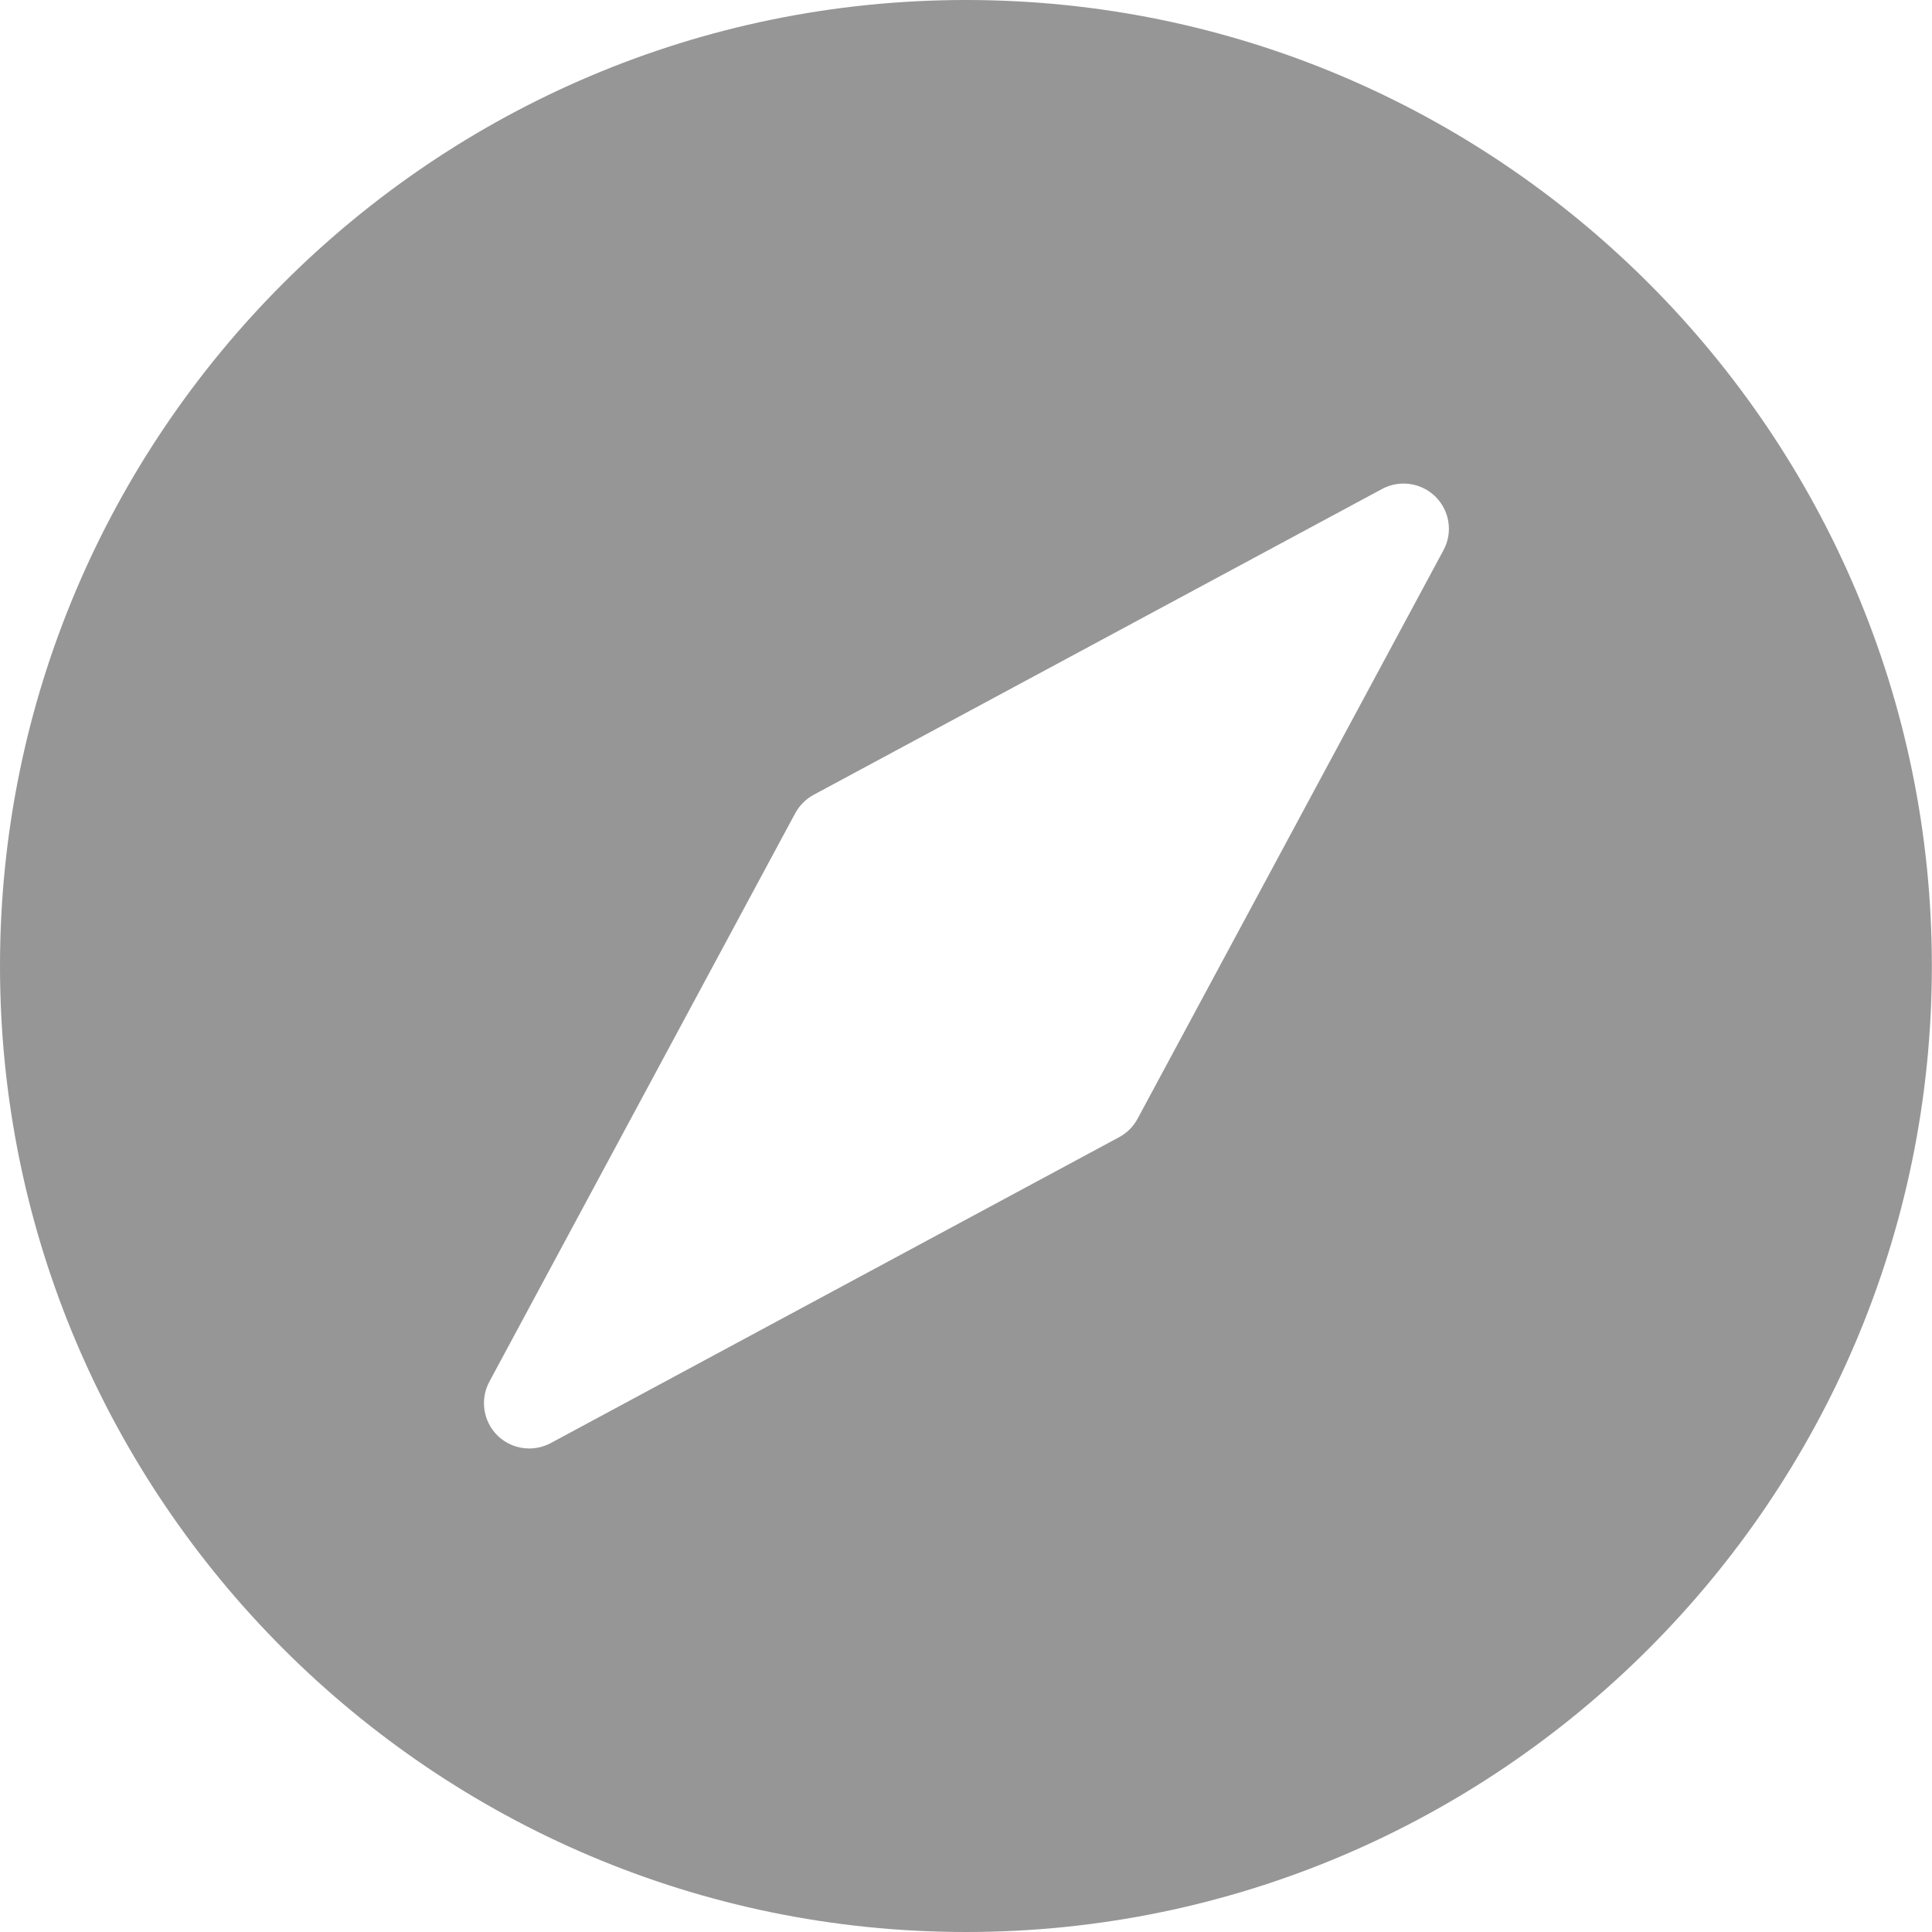 <svg width="15" height="15" viewBox="0 0 15 15" fill="none" xmlns="http://www.w3.org/2000/svg">
<path d="M7.5 0C3.364 0 0 3.364 0 7.5C0 11.636 3.364 15 7.5 15C11.635 15 14.999 11.636 14.999 7.5C14.999 3.364 11.635 0 7.5 0ZM11.207 4.272L8.832 8.686C8.799 8.747 8.75 8.796 8.689 8.829L4.276 11.204C4.223 11.232 4.166 11.246 4.109 11.246C4.018 11.246 3.928 11.211 3.86 11.143C3.751 11.033 3.726 10.864 3.799 10.728L6.174 6.314C6.207 6.254 6.256 6.204 6.317 6.171L10.731 3.796C10.868 3.723 11.036 3.748 11.146 3.857C11.256 3.967 11.281 4.136 11.207 4.272Z" fill="#969696"/>
</svg>
